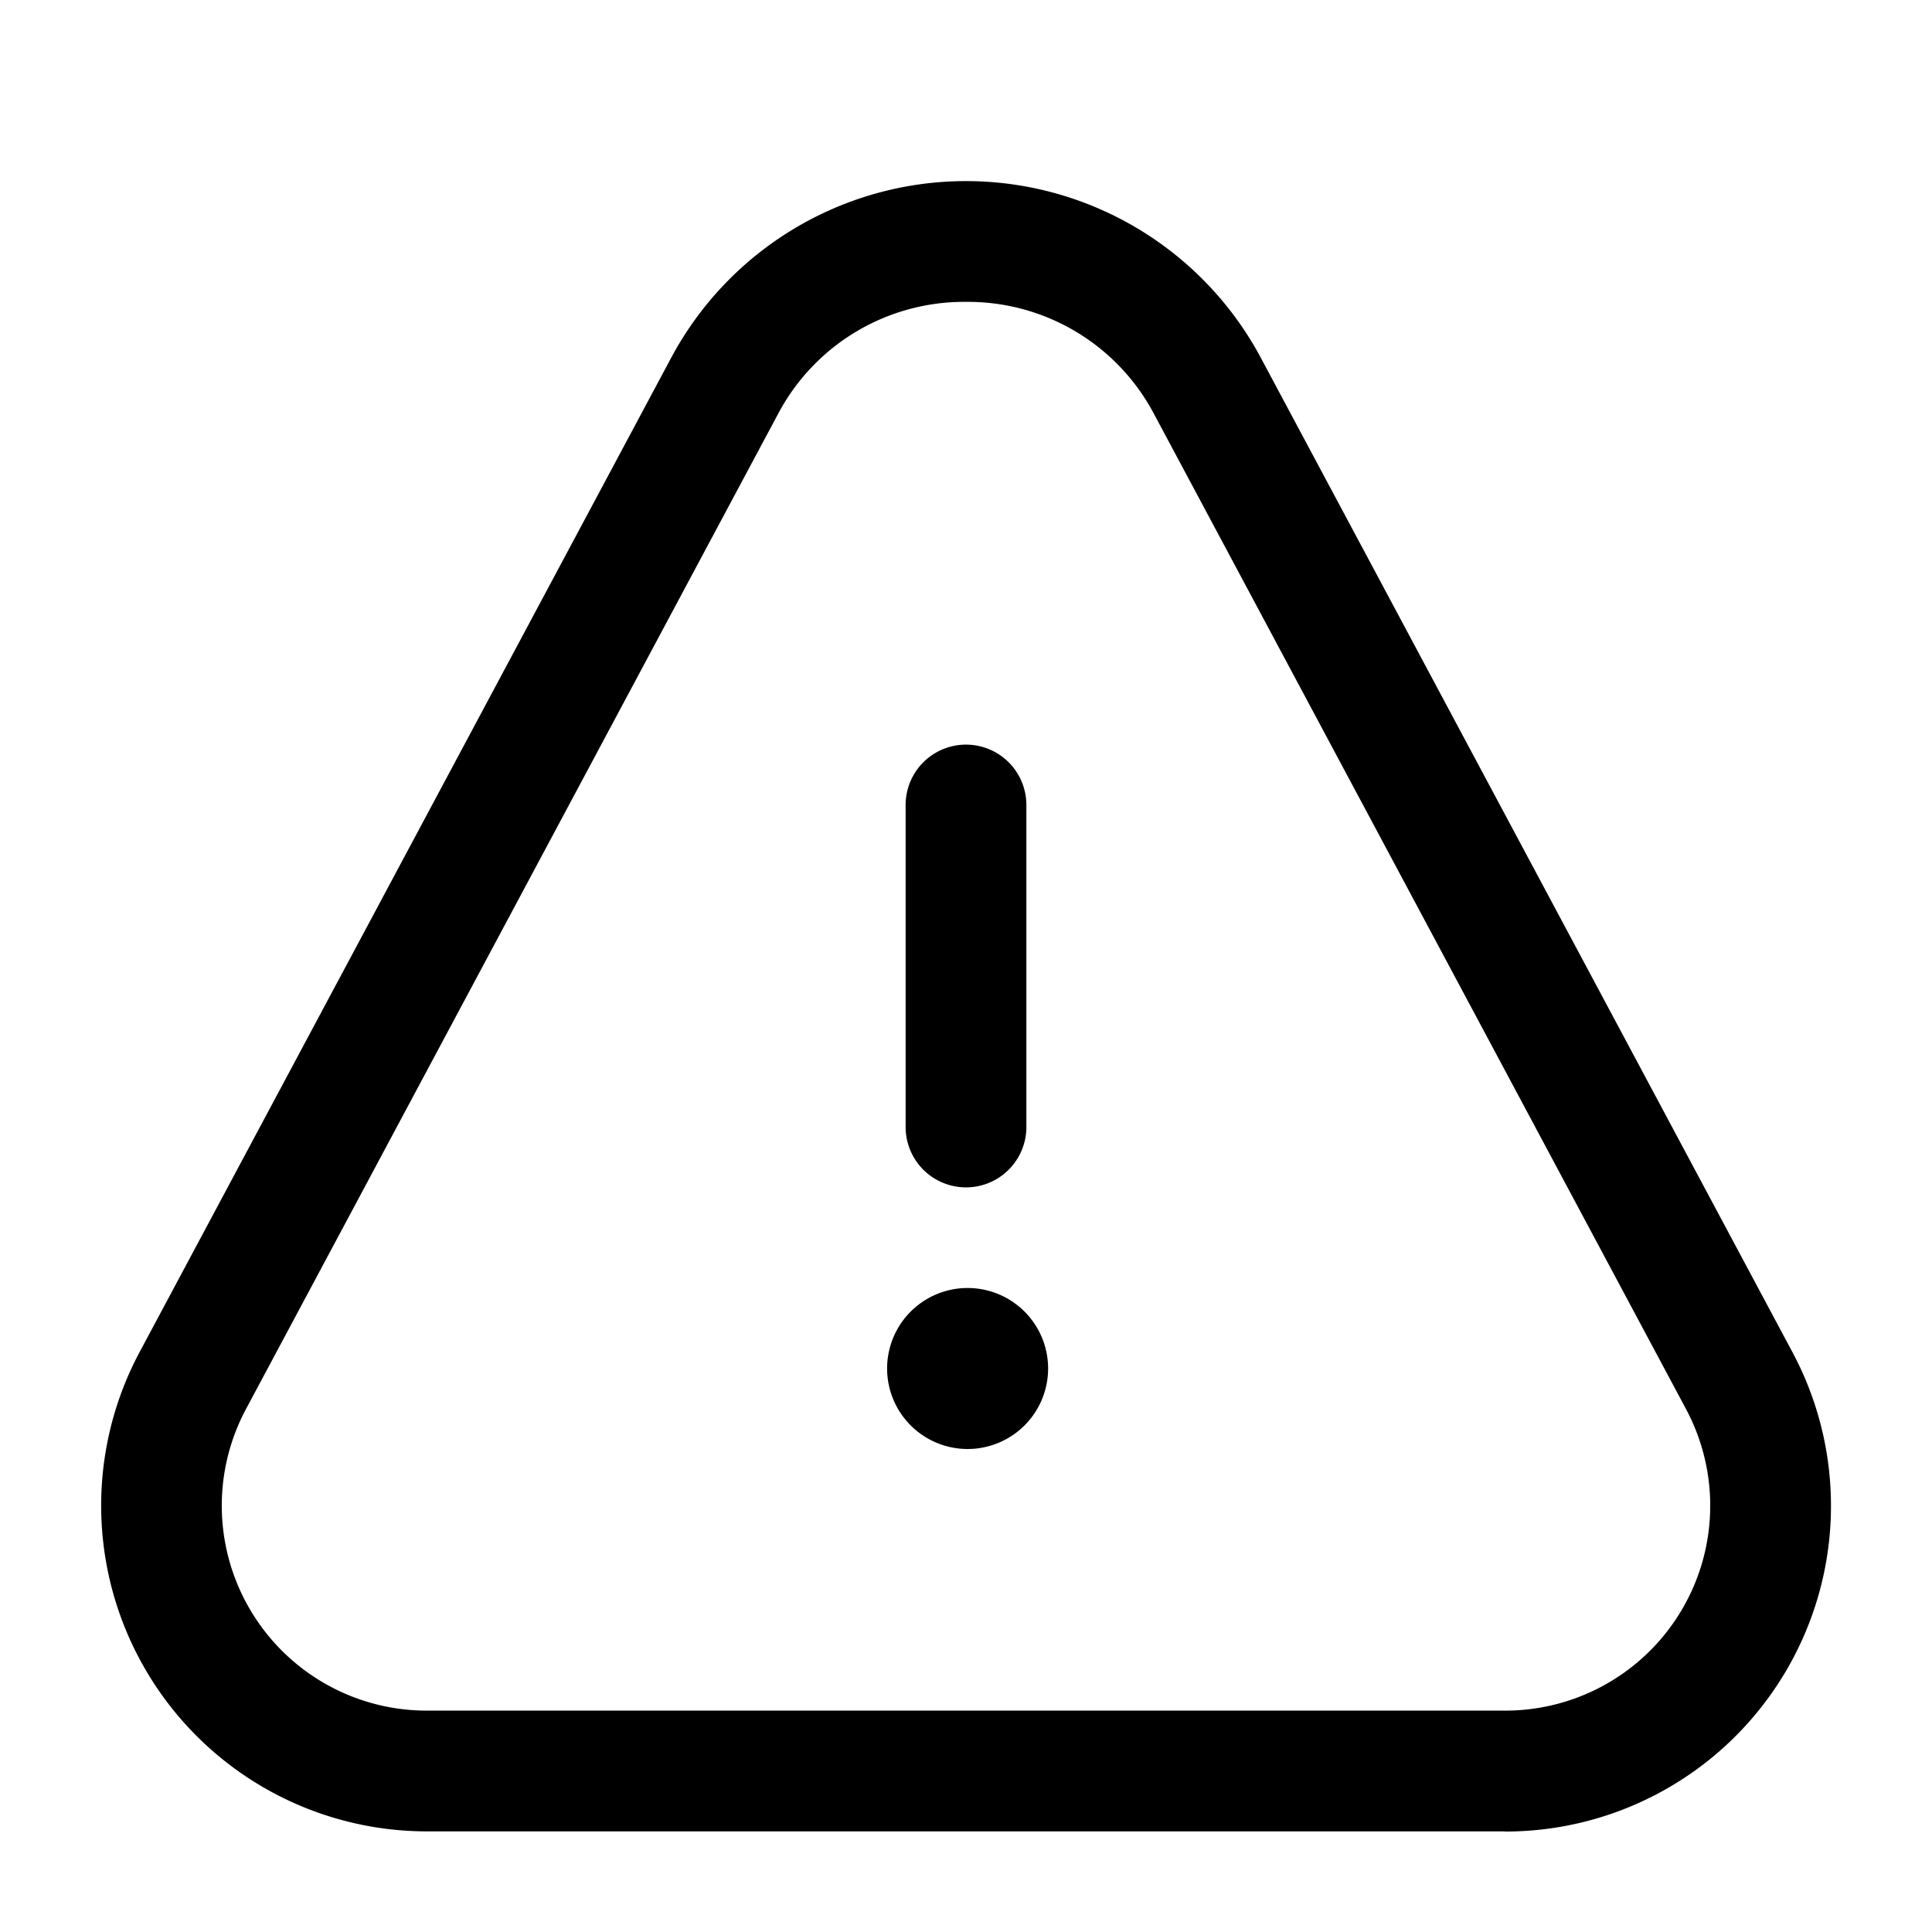 <svg id="Layer" xmlns="http://www.w3.org/2000/svg" viewBox="0 0 24 24">

  <path id="triangle-exclamation" fill="#000000"
    d="M18.692,22.75H5.309A4.047,4.047,0,0,1,1.732,16.8L8.339,4.442a4.153,4.153,0,0,1,7.322,0L22.268,16.8a4.046,4.046,0,0,1-3.576,5.952ZM12,3.75a2.614,2.614,0,0,0-2.339,1.4L3.055,17.505A2.546,2.546,0,0,0,5.309,21.25H18.692a2.546,2.546,0,0,0,2.253-3.745h0L14.339,5.149A2.614,2.614,0,0,0,12,3.75ZM12.75,14V10a.75.75,0,0,0-1.5,0v4a.75.75,0,0,0,1.5,0Zm.27,3a1,1,0,0,0-1-1h-.01a1,1,0,1,0,1.01,1Z" />
</svg>
